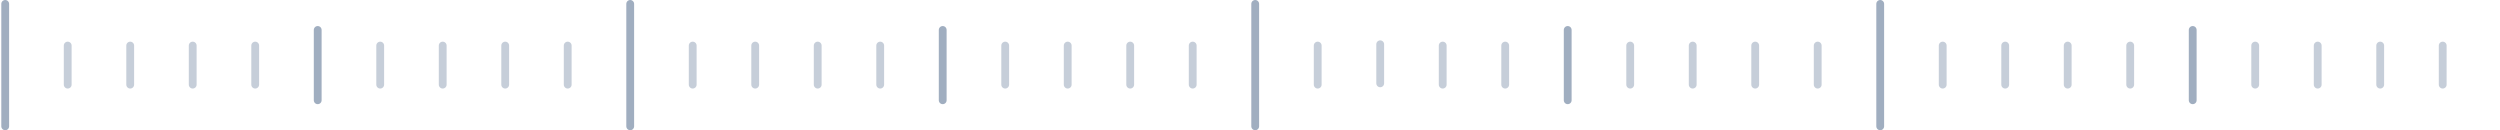 <svg width="960" height="50" viewBox="0 0 960 50" fill="none" xmlns="http://www.w3.org/2000/svg">
<path d="M2 1.5L2 48.5" stroke="#A0AEC0" stroke-width="3" stroke-linecap="round"/>
<path d="M26 17.5L26 32.5" stroke="#C6CED9" stroke-width="3" stroke-linecap="round"/>
<path d="M50 17.5L50 32.5" stroke="#C6CED9" stroke-width="3" stroke-linecap="round"/>
<path d="M74 17.5L74 32.5" stroke="#C6CED9" stroke-width="3" stroke-linecap="round"/>
<path d="M98 17.5L98 32.5" stroke="#C6CED9" stroke-width="3" stroke-linecap="round"/>
<path d="M122 11.5L122 38.5" stroke="#A0AEC0" stroke-width="3" stroke-linecap="round"/>
<path d="M146 17.5L146 32.5" stroke="#C6CED9" stroke-width="3" stroke-linecap="round"/>
<path d="M170 17.5L170 32.5" stroke="#C6CED9" stroke-width="3" stroke-linecap="round"/>
<path d="M194 17.5L194 32.5" stroke="#C6CED9" stroke-width="3" stroke-linecap="round"/>
<path d="M218 17.5L218 32.5" stroke="#C6CED9" stroke-width="3" stroke-linecap="round"/>
<path d="M242 1.5L242 48.5" stroke="#A0AEC0" stroke-width="3" stroke-linecap="round"/>
<path d="M266 17.5L266 32.5" stroke="#C6CED9" stroke-width="3" stroke-linecap="round"/>
<path d="M290 17.5L290 32.5" stroke="#C6CED9" stroke-width="3" stroke-linecap="round"/>
<path d="M314 17.5L314 32.5" stroke="#C6CED9" stroke-width="3" stroke-linecap="round"/>
<path d="M338 17.5L338 32.5" stroke="#C6CED9" stroke-width="3" stroke-linecap="round"/>
<path d="M362 11.5L362 38.5" stroke="#A0AEC0" stroke-width="3" stroke-linecap="round"/>
<path d="M386 17.5L386 32.5" stroke="#C6CED9" stroke-width="3" stroke-linecap="round"/>
<path d="M410 17.5L410 32.5" stroke="#C6CED9" stroke-width="3" stroke-linecap="round"/>
<path d="M434 17.5L434 32.5" stroke="#C6CED9" stroke-width="3" stroke-linecap="round"/>
<path d="M458 17.5L458 32.5" stroke="#C6CED9" stroke-width="3" stroke-linecap="round"/>
<path d="M482 1.5L482 48.5" stroke="#A0AEC0" stroke-width="3" stroke-linecap="round"/>
<path d="M506 17.5L506 32.5" stroke="#C6CED9" stroke-width="3" stroke-linecap="round"/>
<path d="M554 17.5L554 32.5" stroke="#C6CED9" stroke-width="3" stroke-linecap="round"/>
<path d="M530 17L530 32" stroke="#C6CED9" stroke-width="3" stroke-linecap="round"/>
<path d="M578 17.5L578 32.5" stroke="#C6CED9" stroke-width="3" stroke-linecap="round"/>
<path d="M602 11.5L602 38.5" stroke="#A0AEC0" stroke-width="3" stroke-linecap="round"/>
<path d="M626 17.5L626 32.5" stroke="#C6CED9" stroke-width="3" stroke-linecap="round"/>
<path d="M650 17.5L650 32.5" stroke="#C6CED9" stroke-width="3" stroke-linecap="round"/>
<path d="M674 17.5L674 32.5" stroke="#C6CED9" stroke-width="3" stroke-linecap="round"/>
<path d="M698 17.5L698 32.5" stroke="#C6CED9" stroke-width="3" stroke-linecap="round"/>
<path d="M722 1.5L722 48.5" stroke="#A0AEC0" stroke-width="3" stroke-linecap="round"/>
<path d="M746 17.5L746 32.5" stroke="#C6CED9" stroke-width="3" stroke-linecap="round"/>
<path d="M770 17.5L770 32.5" stroke="#C6CED9" stroke-width="3" stroke-linecap="round"/>
<path d="M794 17.5L794 32.5" stroke="#C6CED9" stroke-width="3" stroke-linecap="round"/>
<path d="M818 17.5L818 32.5" stroke="#C6CED9" stroke-width="3" stroke-linecap="round"/>
<path d="M842 11.5L842 38.5" stroke="#A0AEC0" stroke-width="3" stroke-linecap="round"/>
<path d="M866 17.5L866 32.5" stroke="#C6CED9" stroke-width="3" stroke-linecap="round"/>
<path d="M890 17.5L890 32.5" stroke="#C6CED9" stroke-width="3" stroke-linecap="round"/>
<path d="M914 17.5L914 32.5" stroke="#C6CED9" stroke-width="3" stroke-linecap="round"/>
<path d="M938 17.5L938 32.5" stroke="#C6CED9" stroke-width="3" stroke-linecap="round"/>
</svg>
